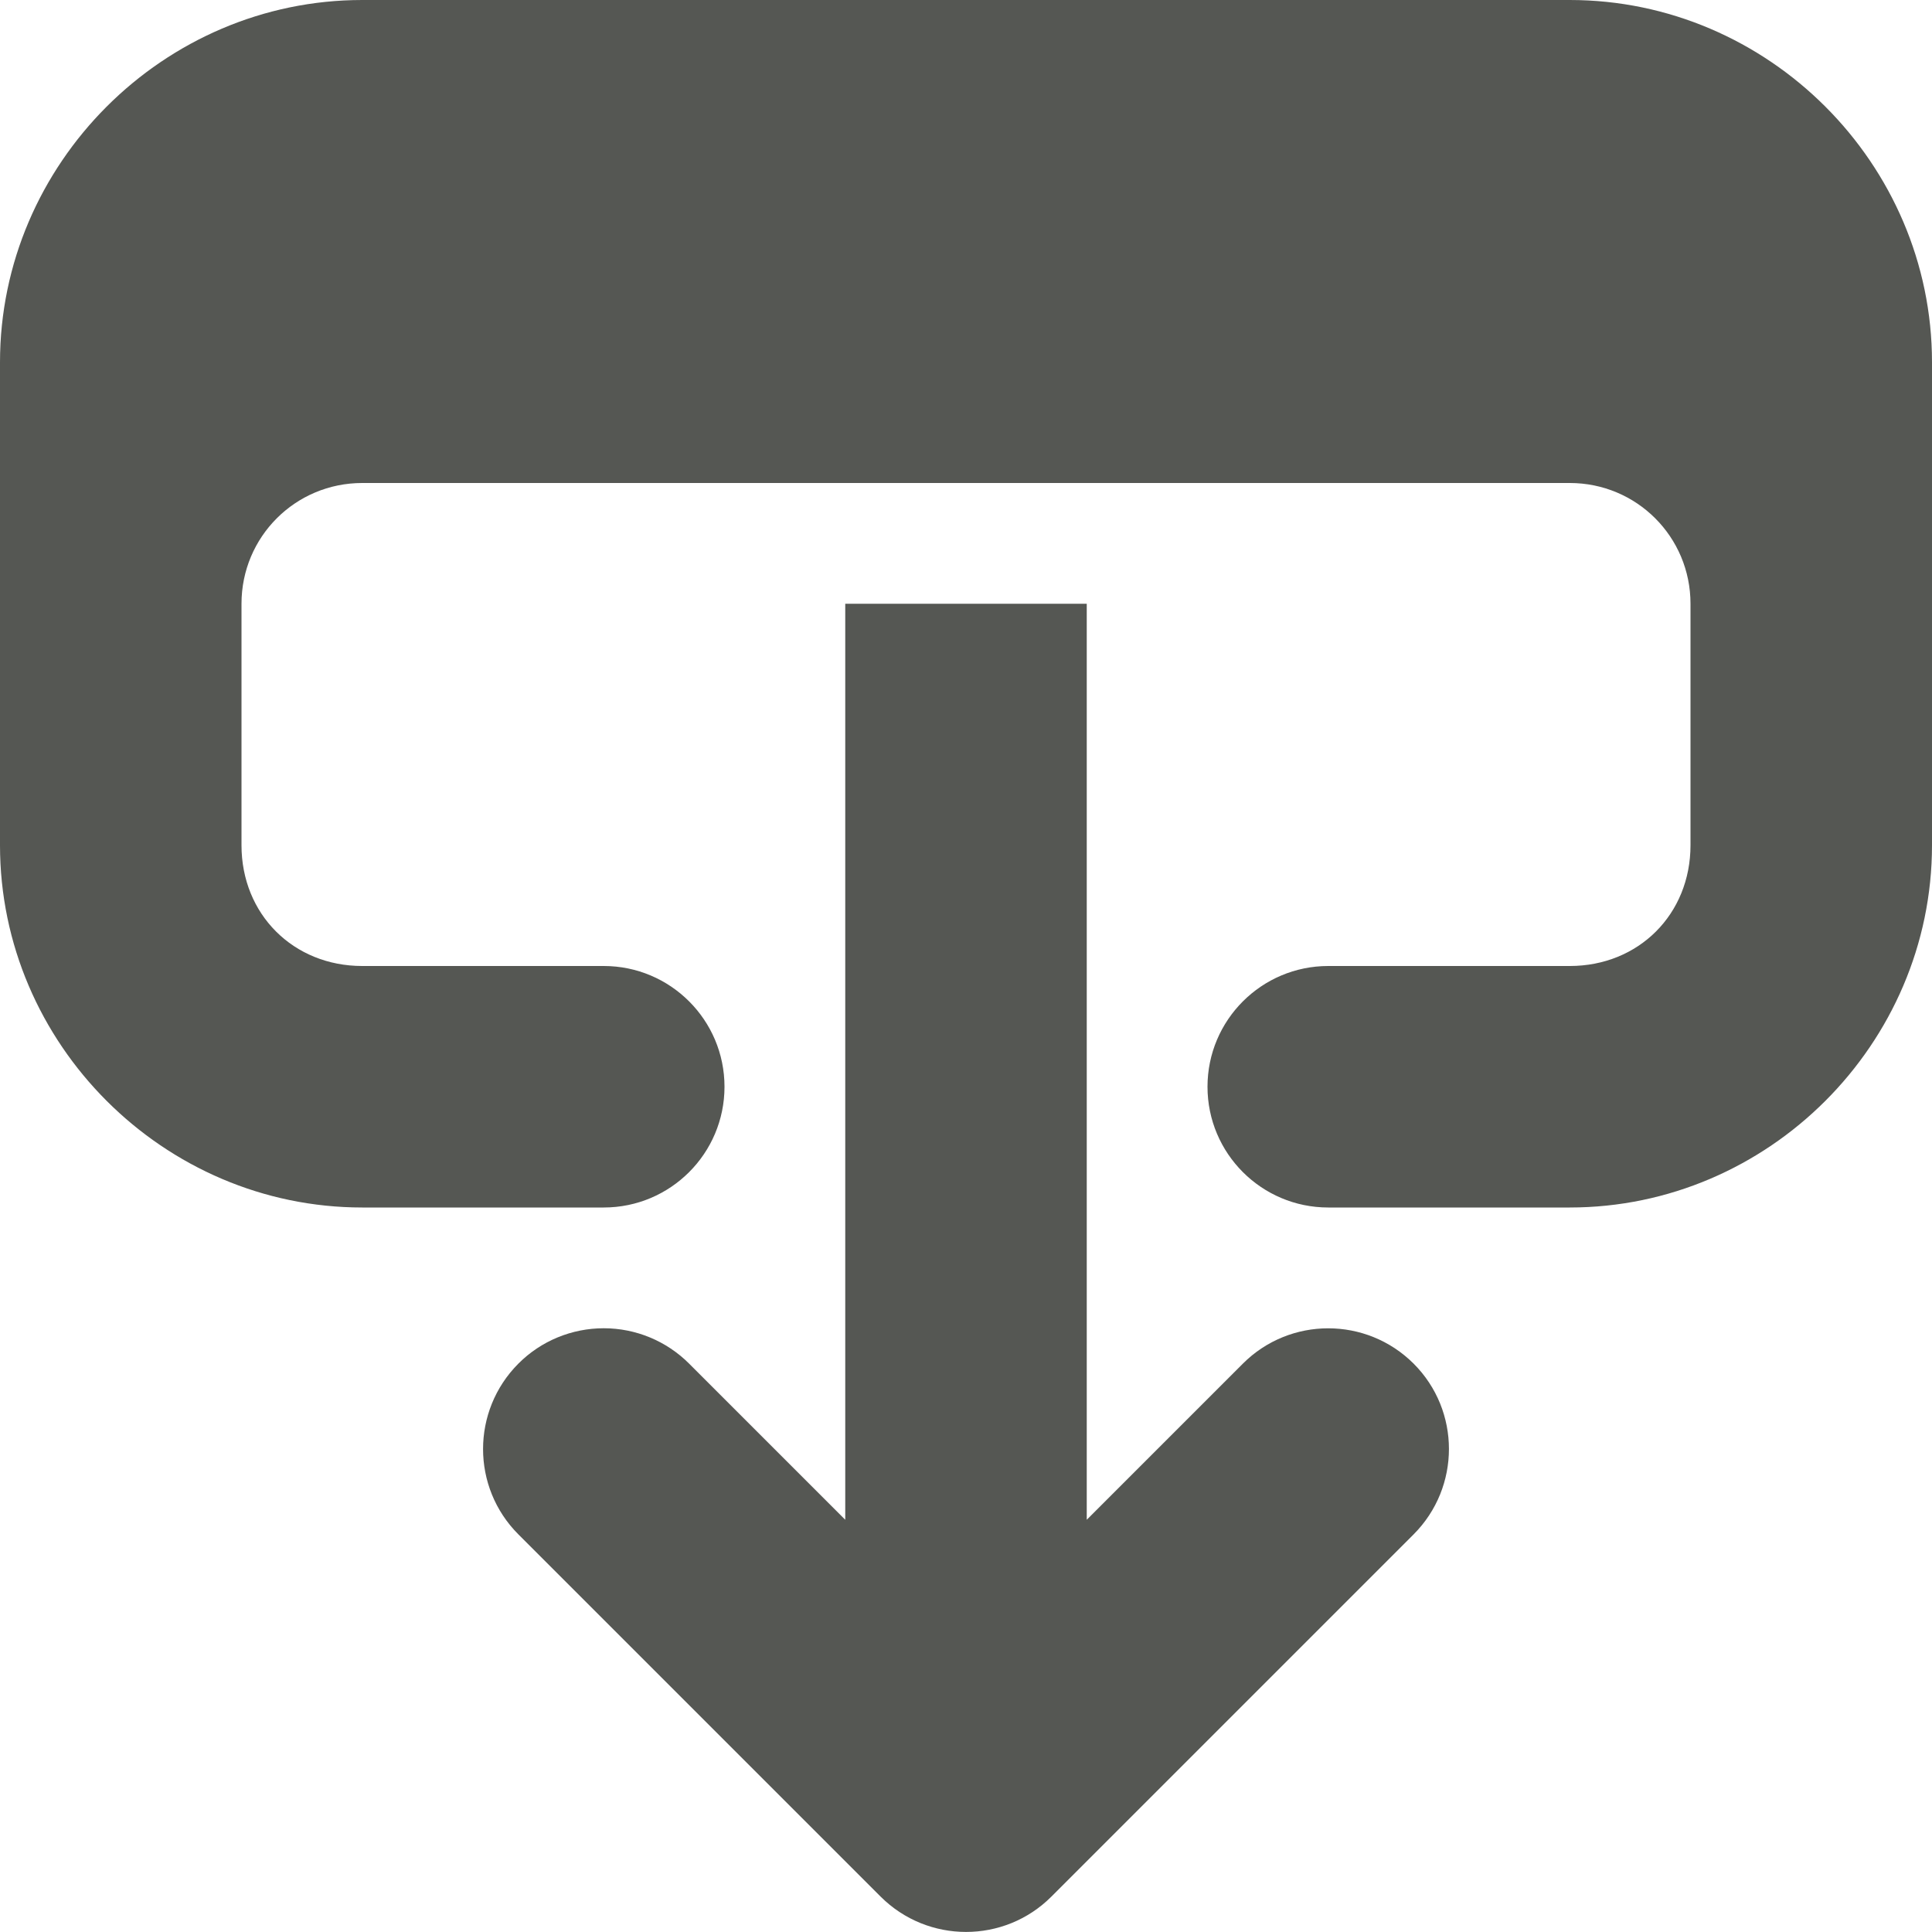 <svg viewBox="0 0 16 16" xmlns="http://www.w3.org/2000/svg"><g fill="#555753"><path d="m7 5v7.586l-1.293-1.293c-.188-.188-.442-.293-.707-.293-.265 0-.52.105-.707.293-.39.391-.39 1.024 0 1.414l3 3c.391.39 1.024.39 1.414 0l3-3c.39-.391.39-1.024 0-1.414-.391-.39-1.024-.39-1.414 0l-1.293 1.293v-7.586z"/><path d="m3 0c-1.645 0-3 1.355-3 3v4c0 1.645 1.355 3 3 3h2c.552 0 1-.448 1-1s-.448-1-1-1h-2c-.571 0-1-.429-1-1v-2c0-.554.446-1 1-1h10c.554 0 1 .446 1 1v2c0 .571-.429 1-1 1h-2c-.552 0-1 .448-1 1s.448 1 1 1h2c1.645 0 3-1.355 3-3v-4c0-1.645-1.355-3-3-3z"/></g></svg>
